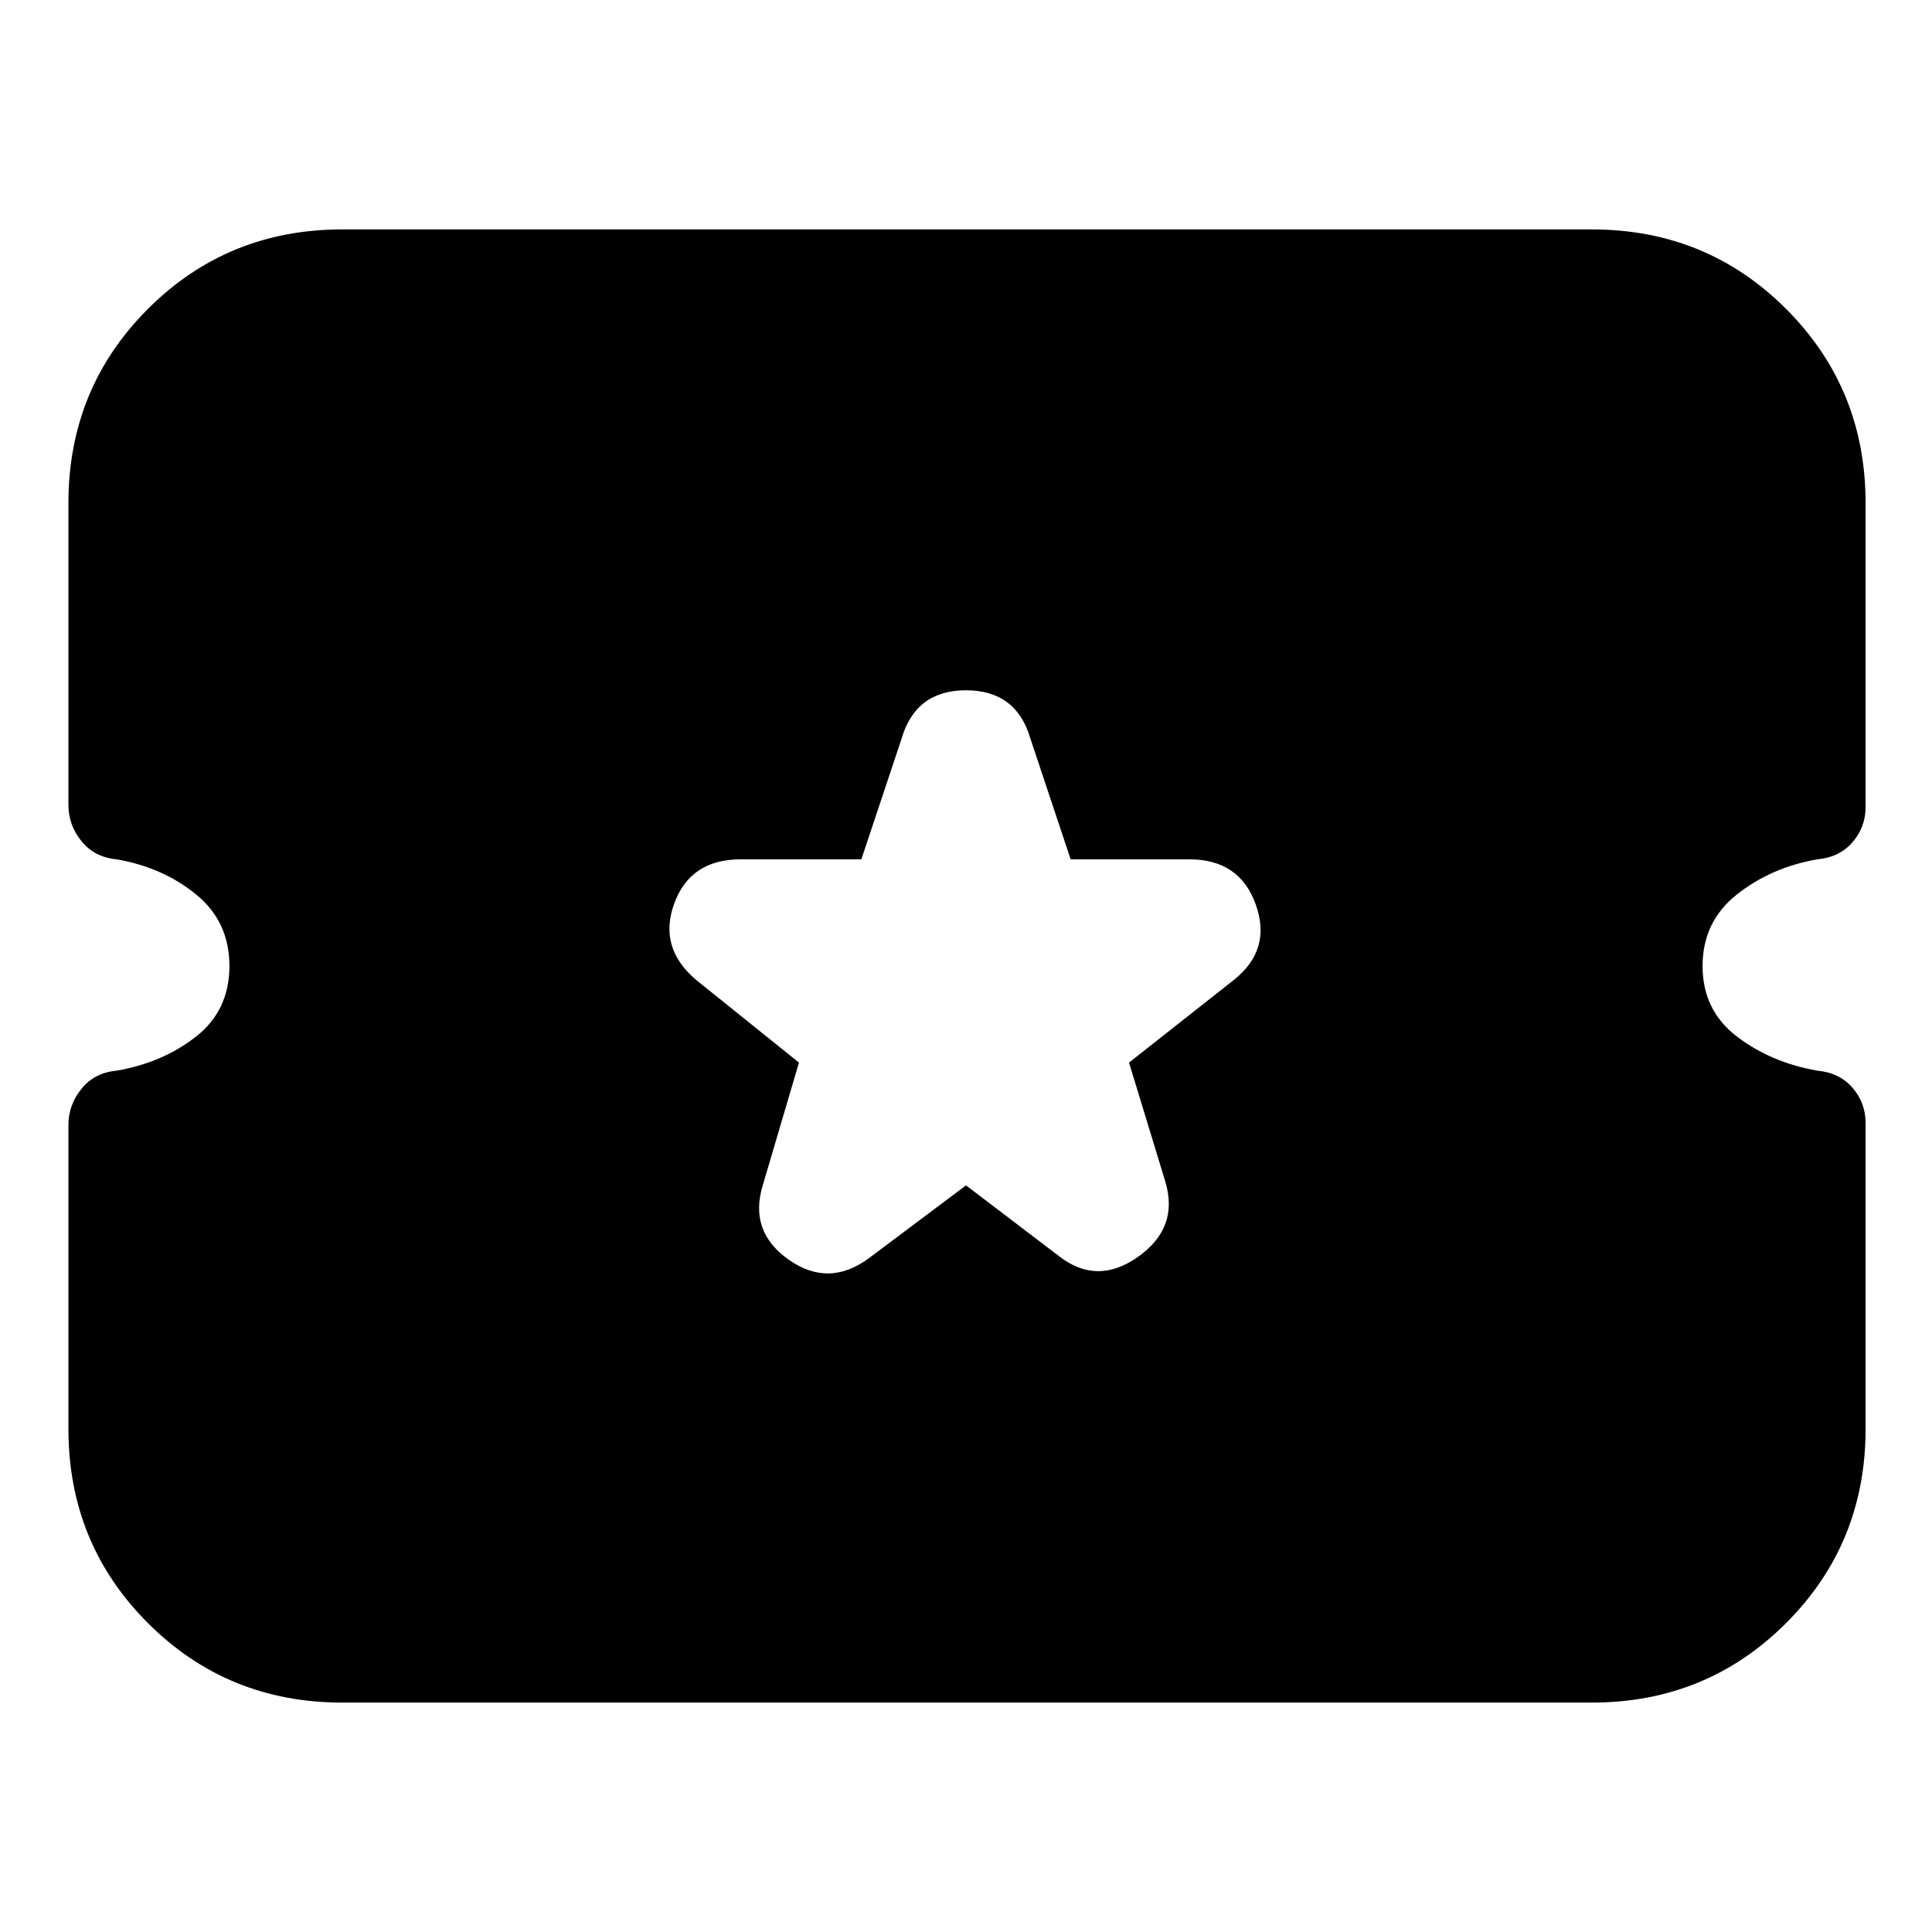 <svg xmlns="http://www.w3.org/2000/svg" height="24" viewBox="0 -960 960 960" width="24"><path d="m480-371 46 35q19 15 39.5.5T579-373l-18-59 52-41q19-15 11-37.5T591-533h-59l-20-60q-7-24-32-24t-32 24l-20 60h-60q-25 0-33 22t11 38l51 41-18 61q-7 23 13 37t40-1l48-36ZM170-114q-57 0-96.5-39.5T34-250v-151q0-10 6.5-18t17.5-9q23-4 39.5-17t16.5-35q0-22-16.5-35.5T58-533q-11-1-17.5-9T34-560v-150q0-57 39.5-96.5T170-846h621q57 0 96.5 39.5T927-710v151q0 10-6.5 17.5T903-533q-23 4-40 17.5T846-480q0 22 17 35t40 17q11 1 17.5 8.5T927-402v152q0 57-39.5 96.5T791-114H170Z"/></svg>